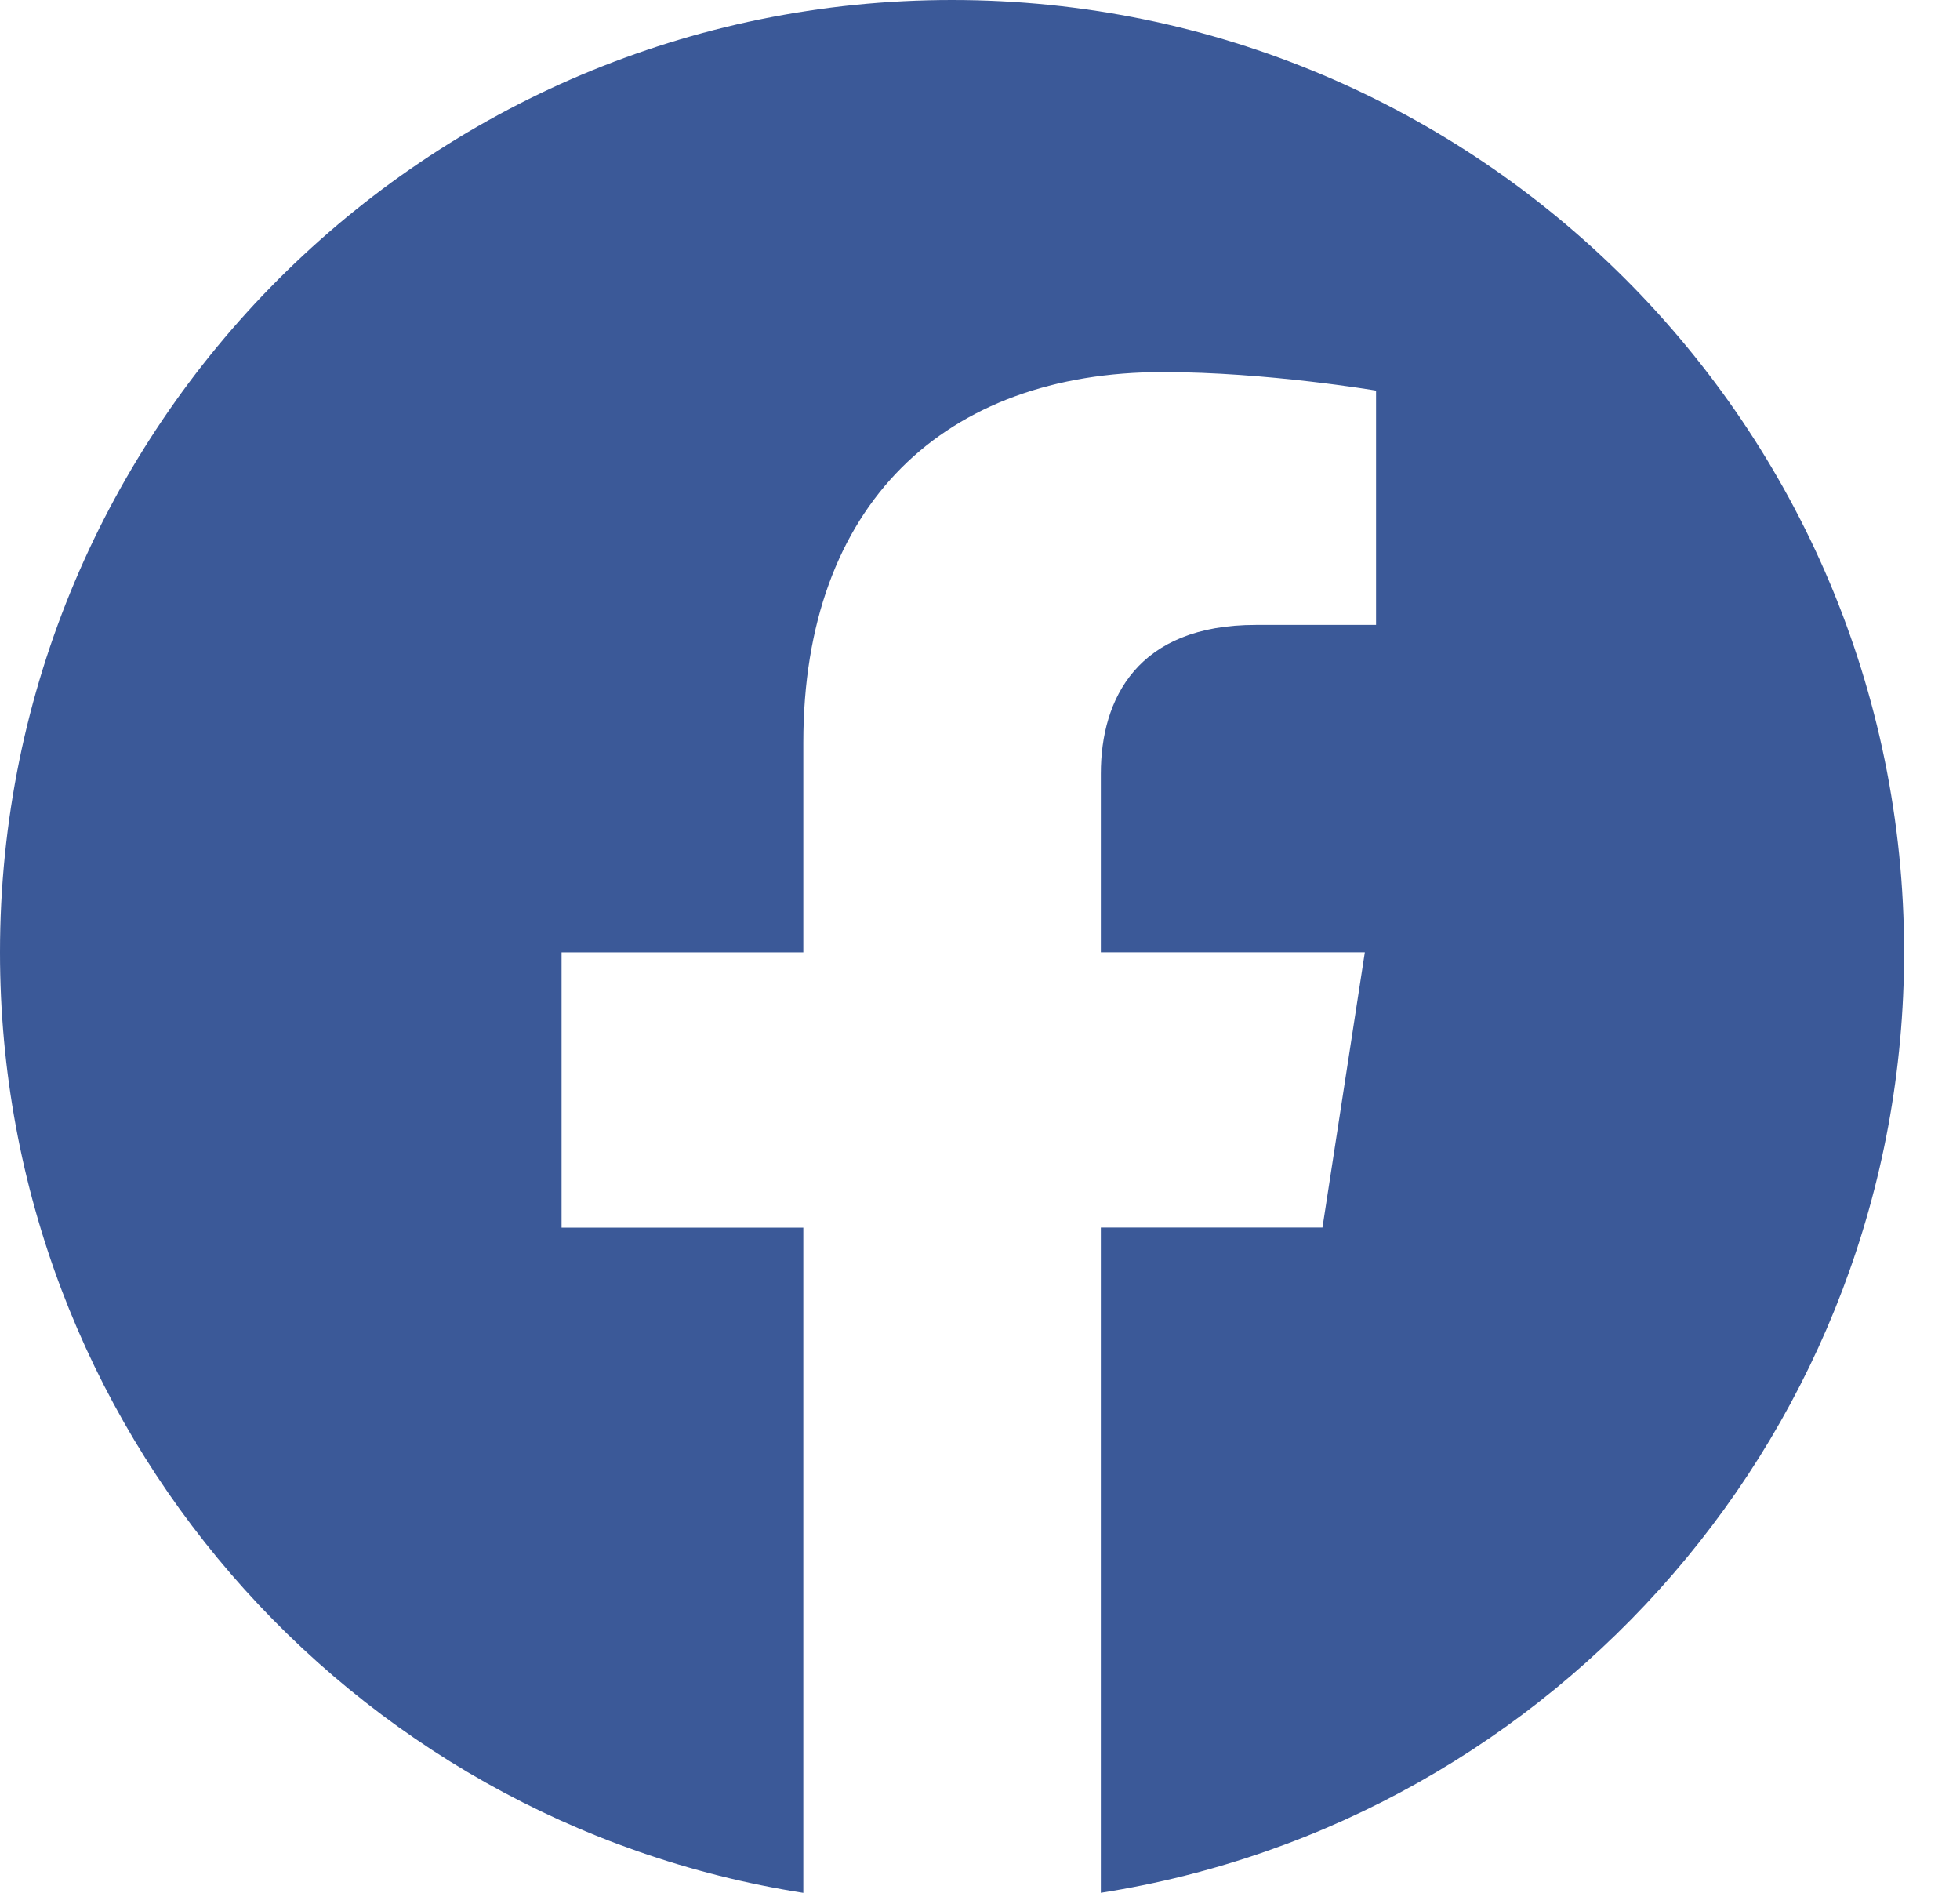 <svg width="29" height="28" viewBox="0 0 29 28" fill="none" xmlns="http://www.w3.org/2000/svg">
<path d="M28.173 14.087C28.173 6.305 21.863 0 14.087 0C6.305 0 0 6.305 0 14.087C0 21.116 5.15 26.944 11.886 28V18.16H8.309V14.088H11.886V10.982C11.886 7.453 13.986 5.504 17.204 5.504C18.746 5.504 20.36 5.778 20.36 5.778V9.244H18.58C16.834 9.244 16.288 10.332 16.288 11.445V14.087H20.194L19.567 18.159H16.288V27.999C23.019 26.944 28.173 21.115 28.173 14.086V14.087Z" fill="#3B5998"/>
</svg>
